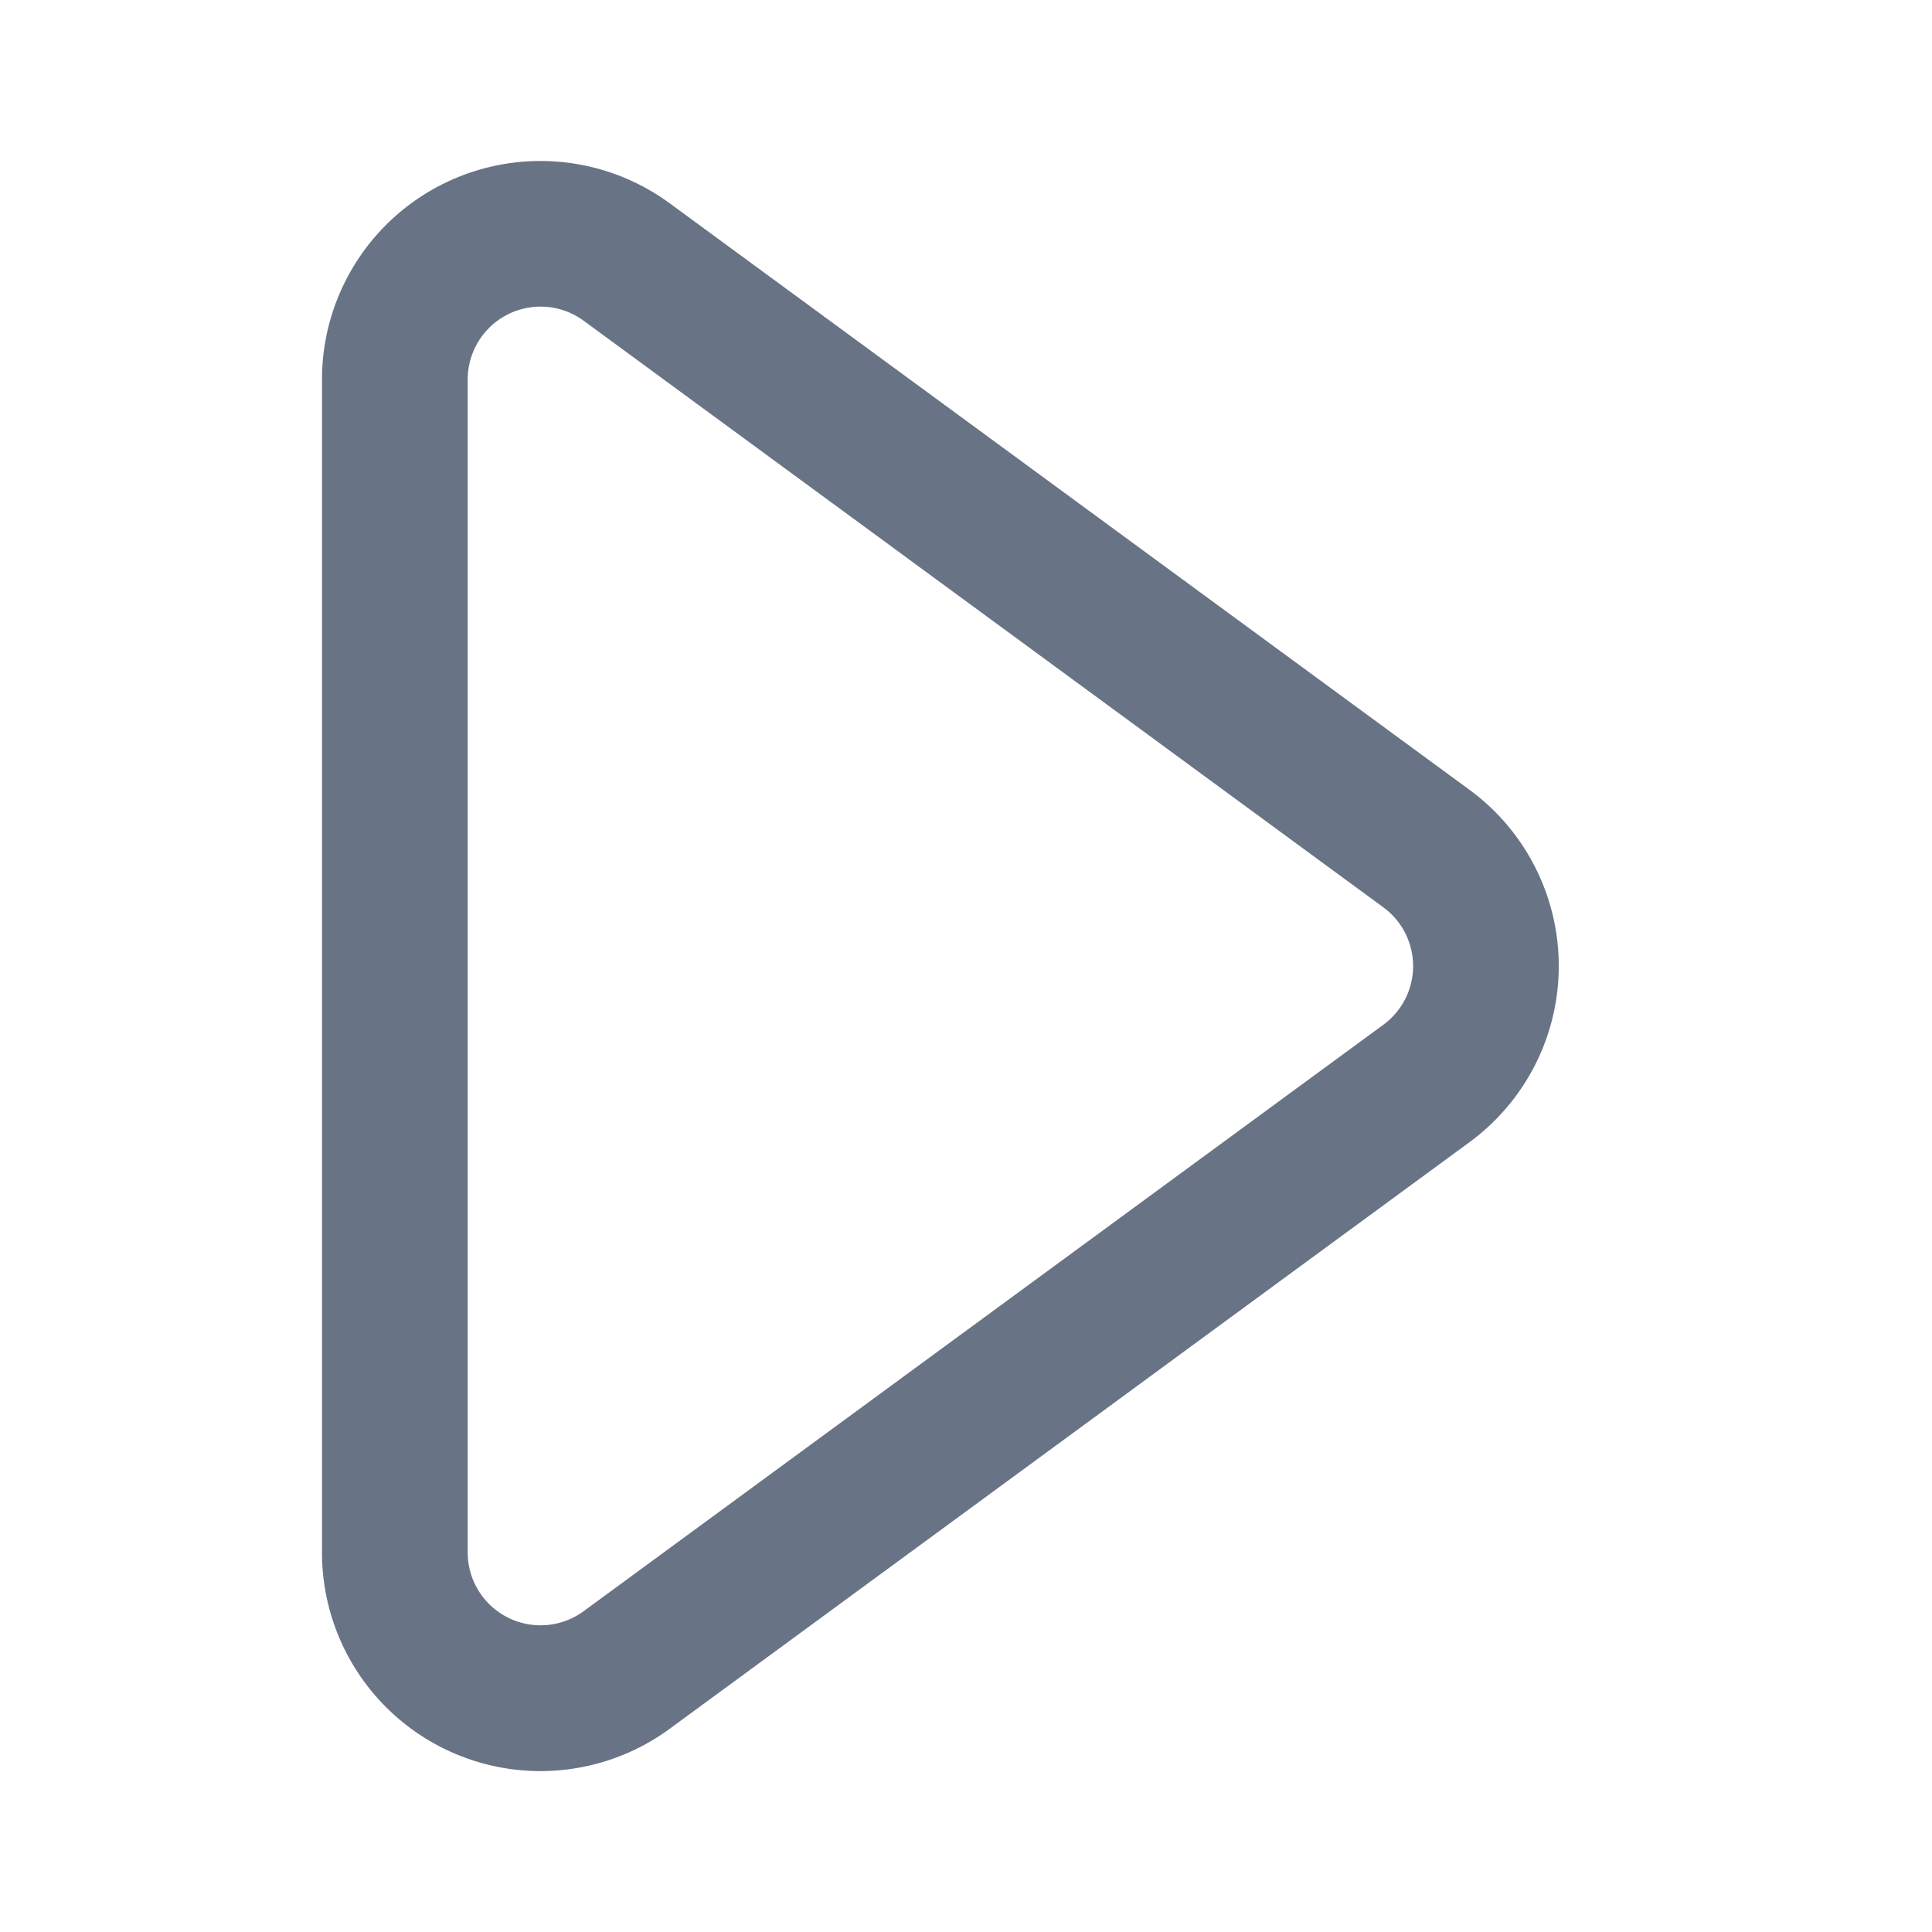 <svg xmlns="http://www.w3.org/2000/svg" fill="none" viewBox="0 0 24 24"><path fill="#687485" fill-rule="evenodd" d="M5.81 4.714a.905.905 0 0 1 1.44-.73l9.934 7.287a.904.904 0 0 1 0 1.459L7.25 20.015a.905.905 0 0 1-1.44-.73V4.716Zm-1.81 0v14.572a2.714 2.714 0 0 0 4.32 2.189l9.934-7.286a2.714 2.714 0 0 0 0-4.378L8.32 2.526A2.714 2.714 0 0 0 4 4.714Z" clip-rule="evenodd"/></svg>